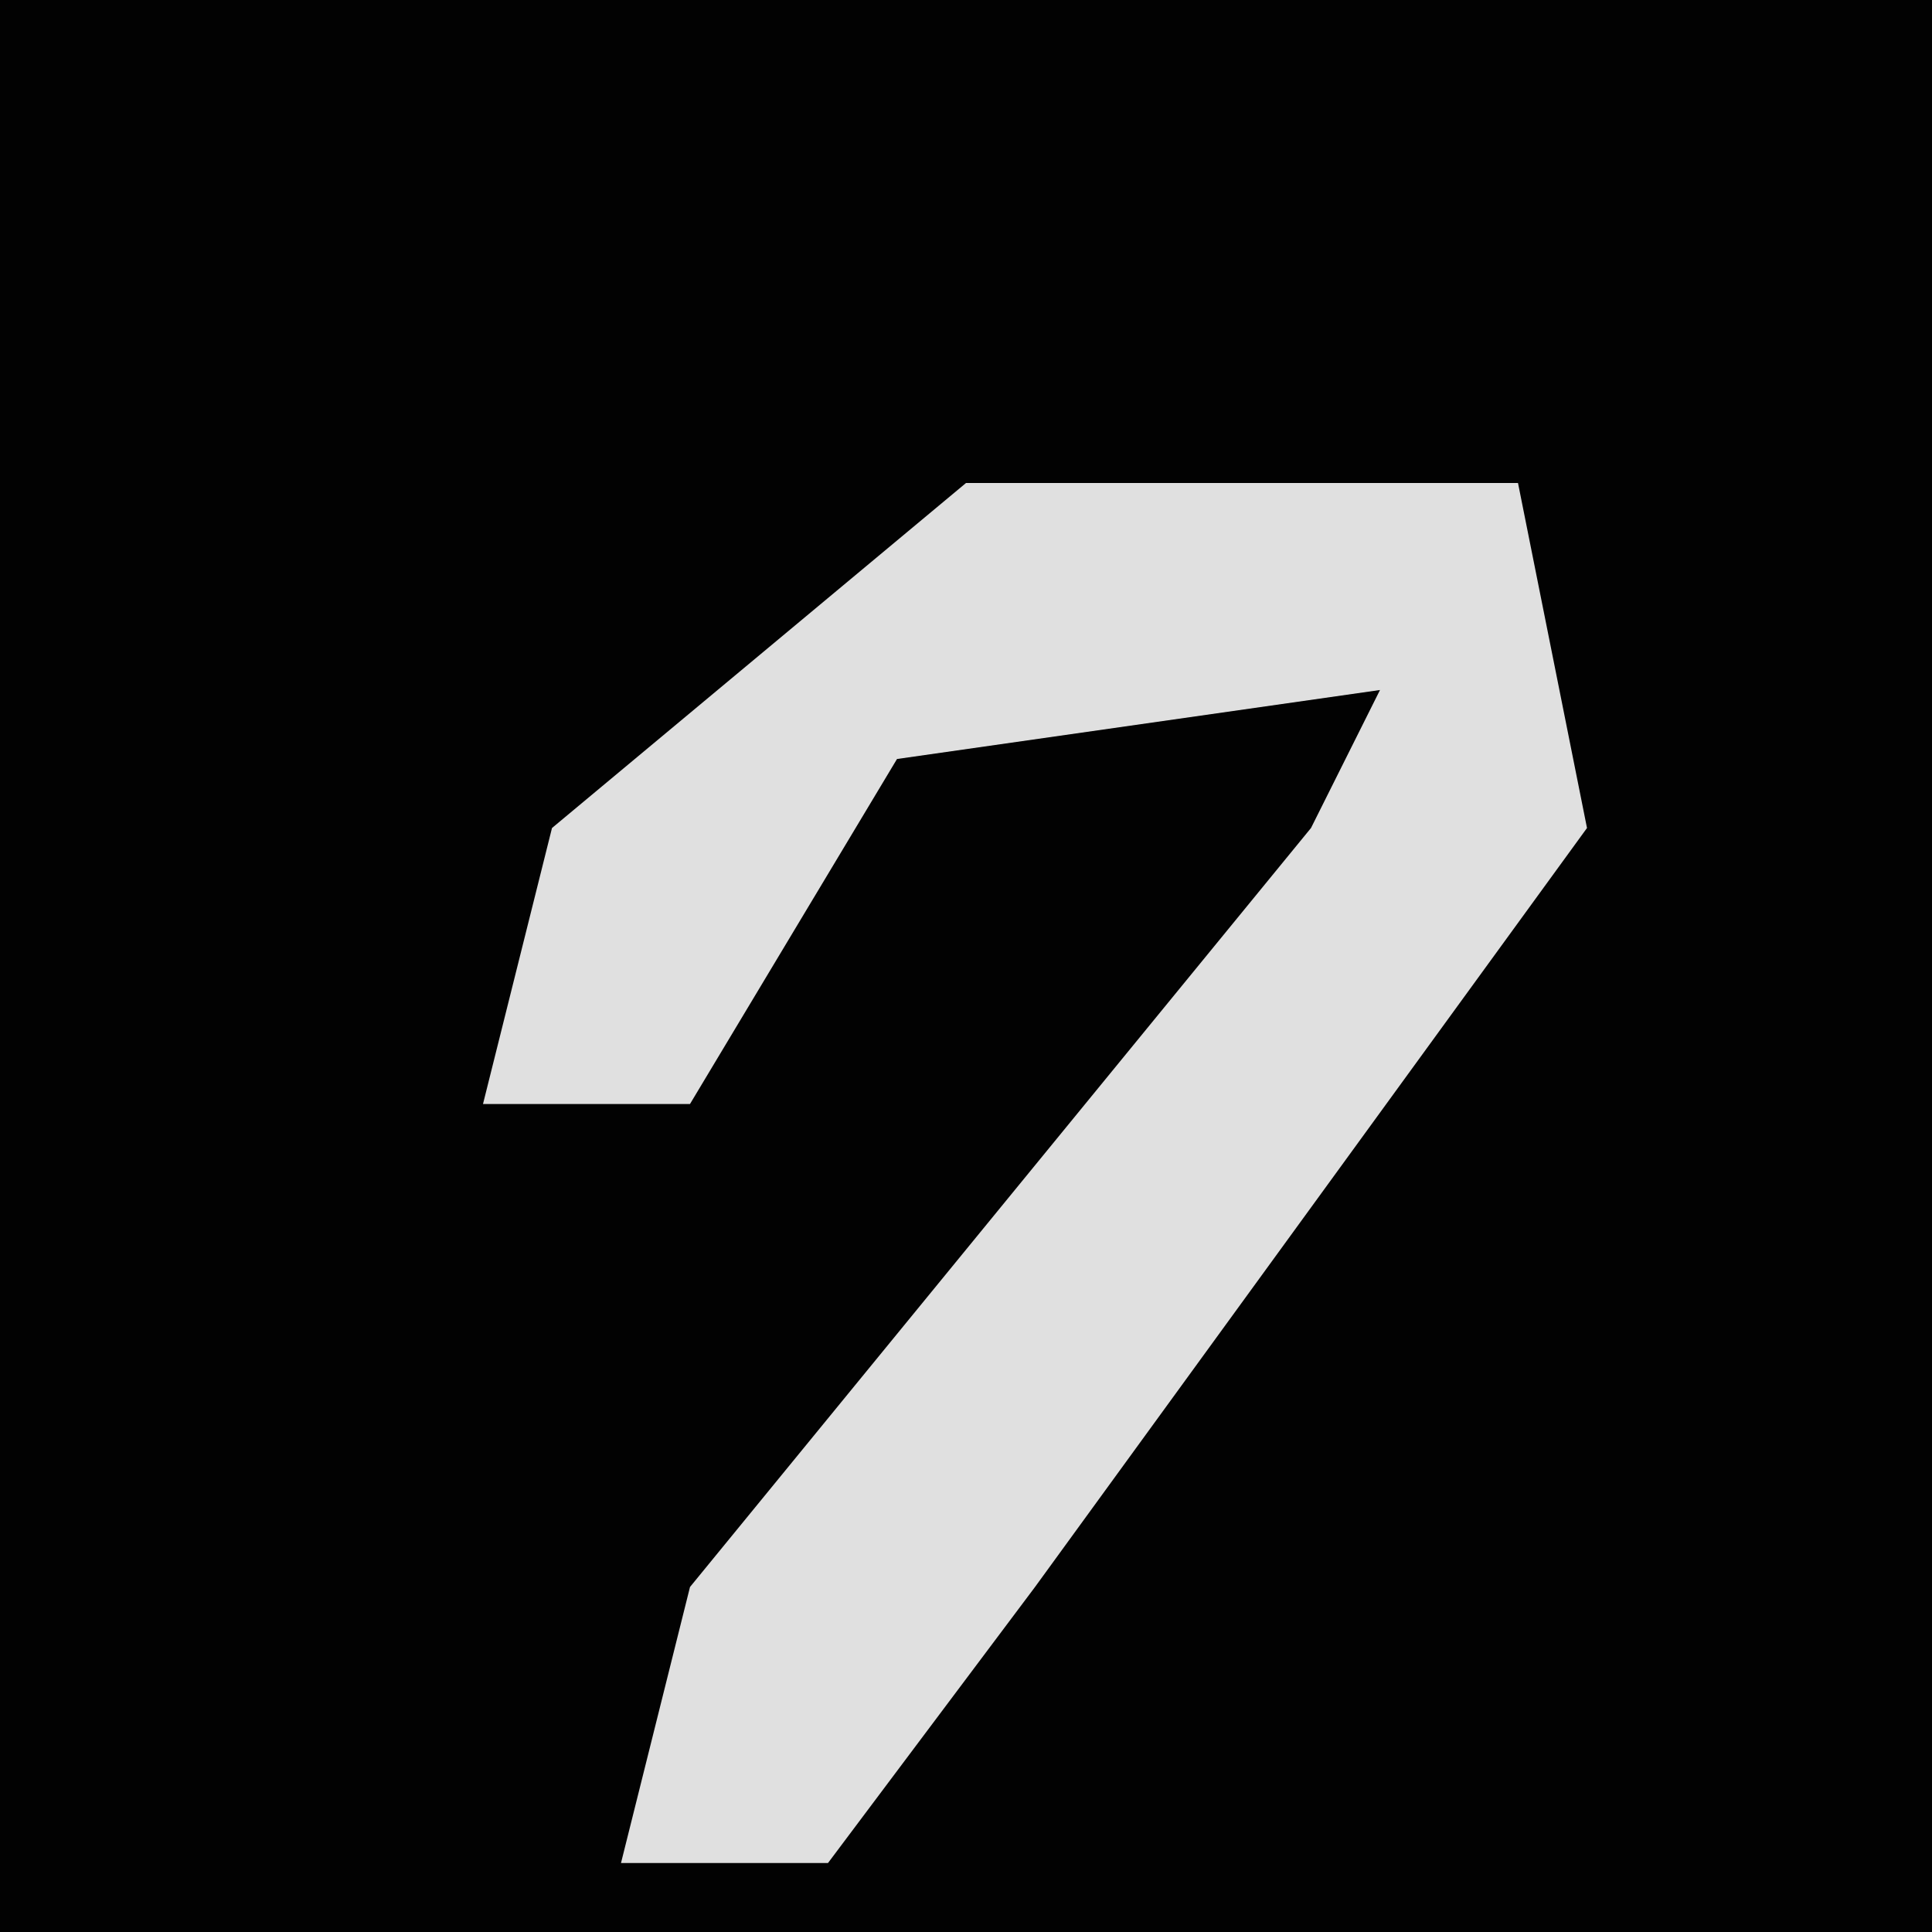 <?xml version="1.0" encoding="UTF-8"?>
<svg version="1.1" xmlns="http://www.w3.org/2000/svg" width="28" height="28">
<path d="M0,0 L28,0 L28,28 L0,28 Z " fill="#020202" transform="translate(0,0)"/>
<path d="M0,0 L8,0 L9,5 L1,16 L-2,20 L-5,20 L-4,16 L5,5 L6,3 L-1,4 L-4,9 L-7,9 L-6,5 Z " fill="#E0E0E0" transform="translate(14,7)"/>
</svg>

